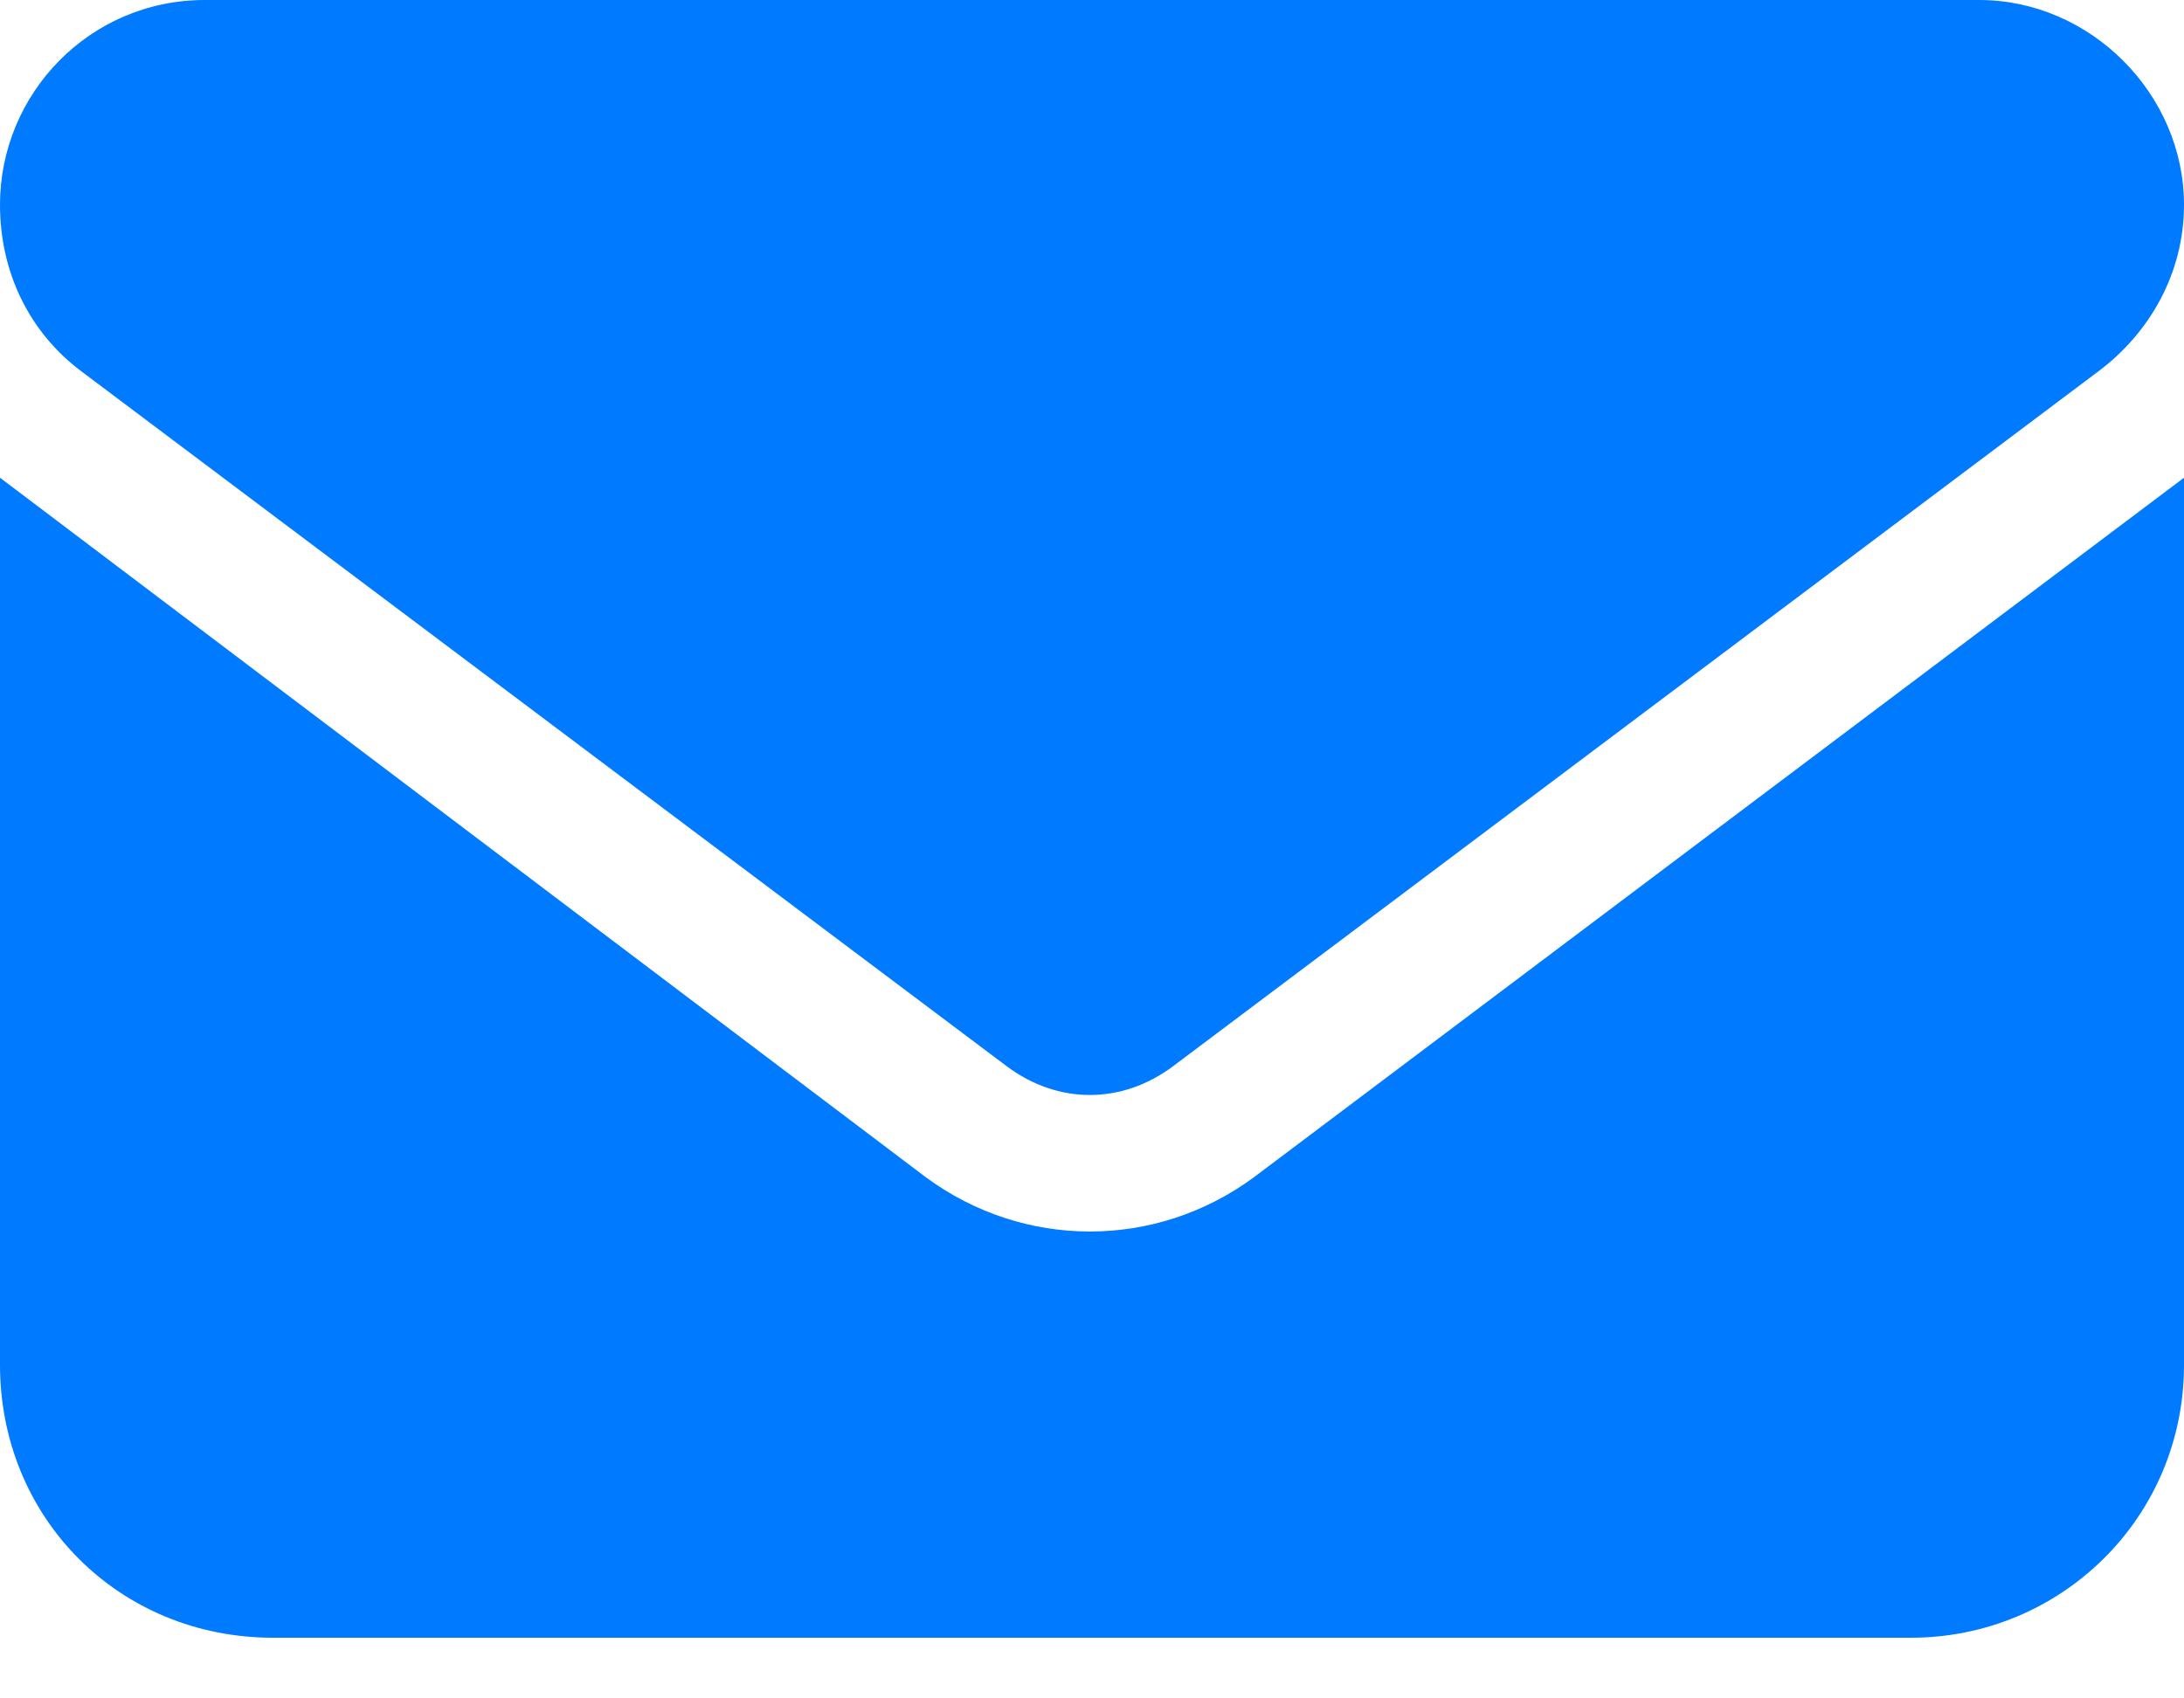 <svg width="18" height="14" viewBox="0 0 18 14" fill="none" xmlns="http://www.w3.org/2000/svg">
<path d="M16.312 0C17.227 0 18 0.773 18 1.688C18 2.25 17.719 2.742 17.297 3.059L9.668 8.789C9.246 9.105 8.719 9.105 8.297 8.789L0.668 3.059C0.246 2.742 0 2.25 0 1.688C0 0.773 0.738 0 1.688 0H16.312ZM7.629 9.703C8.438 10.301 9.527 10.301 10.336 9.703L18 3.938V11.25C18 12.516 16.98 13.5 15.75 13.5H2.25C0.984 13.5 0 12.516 0 11.25V3.938L7.629 9.703Z" fill="#007AFF"/>
</svg>
